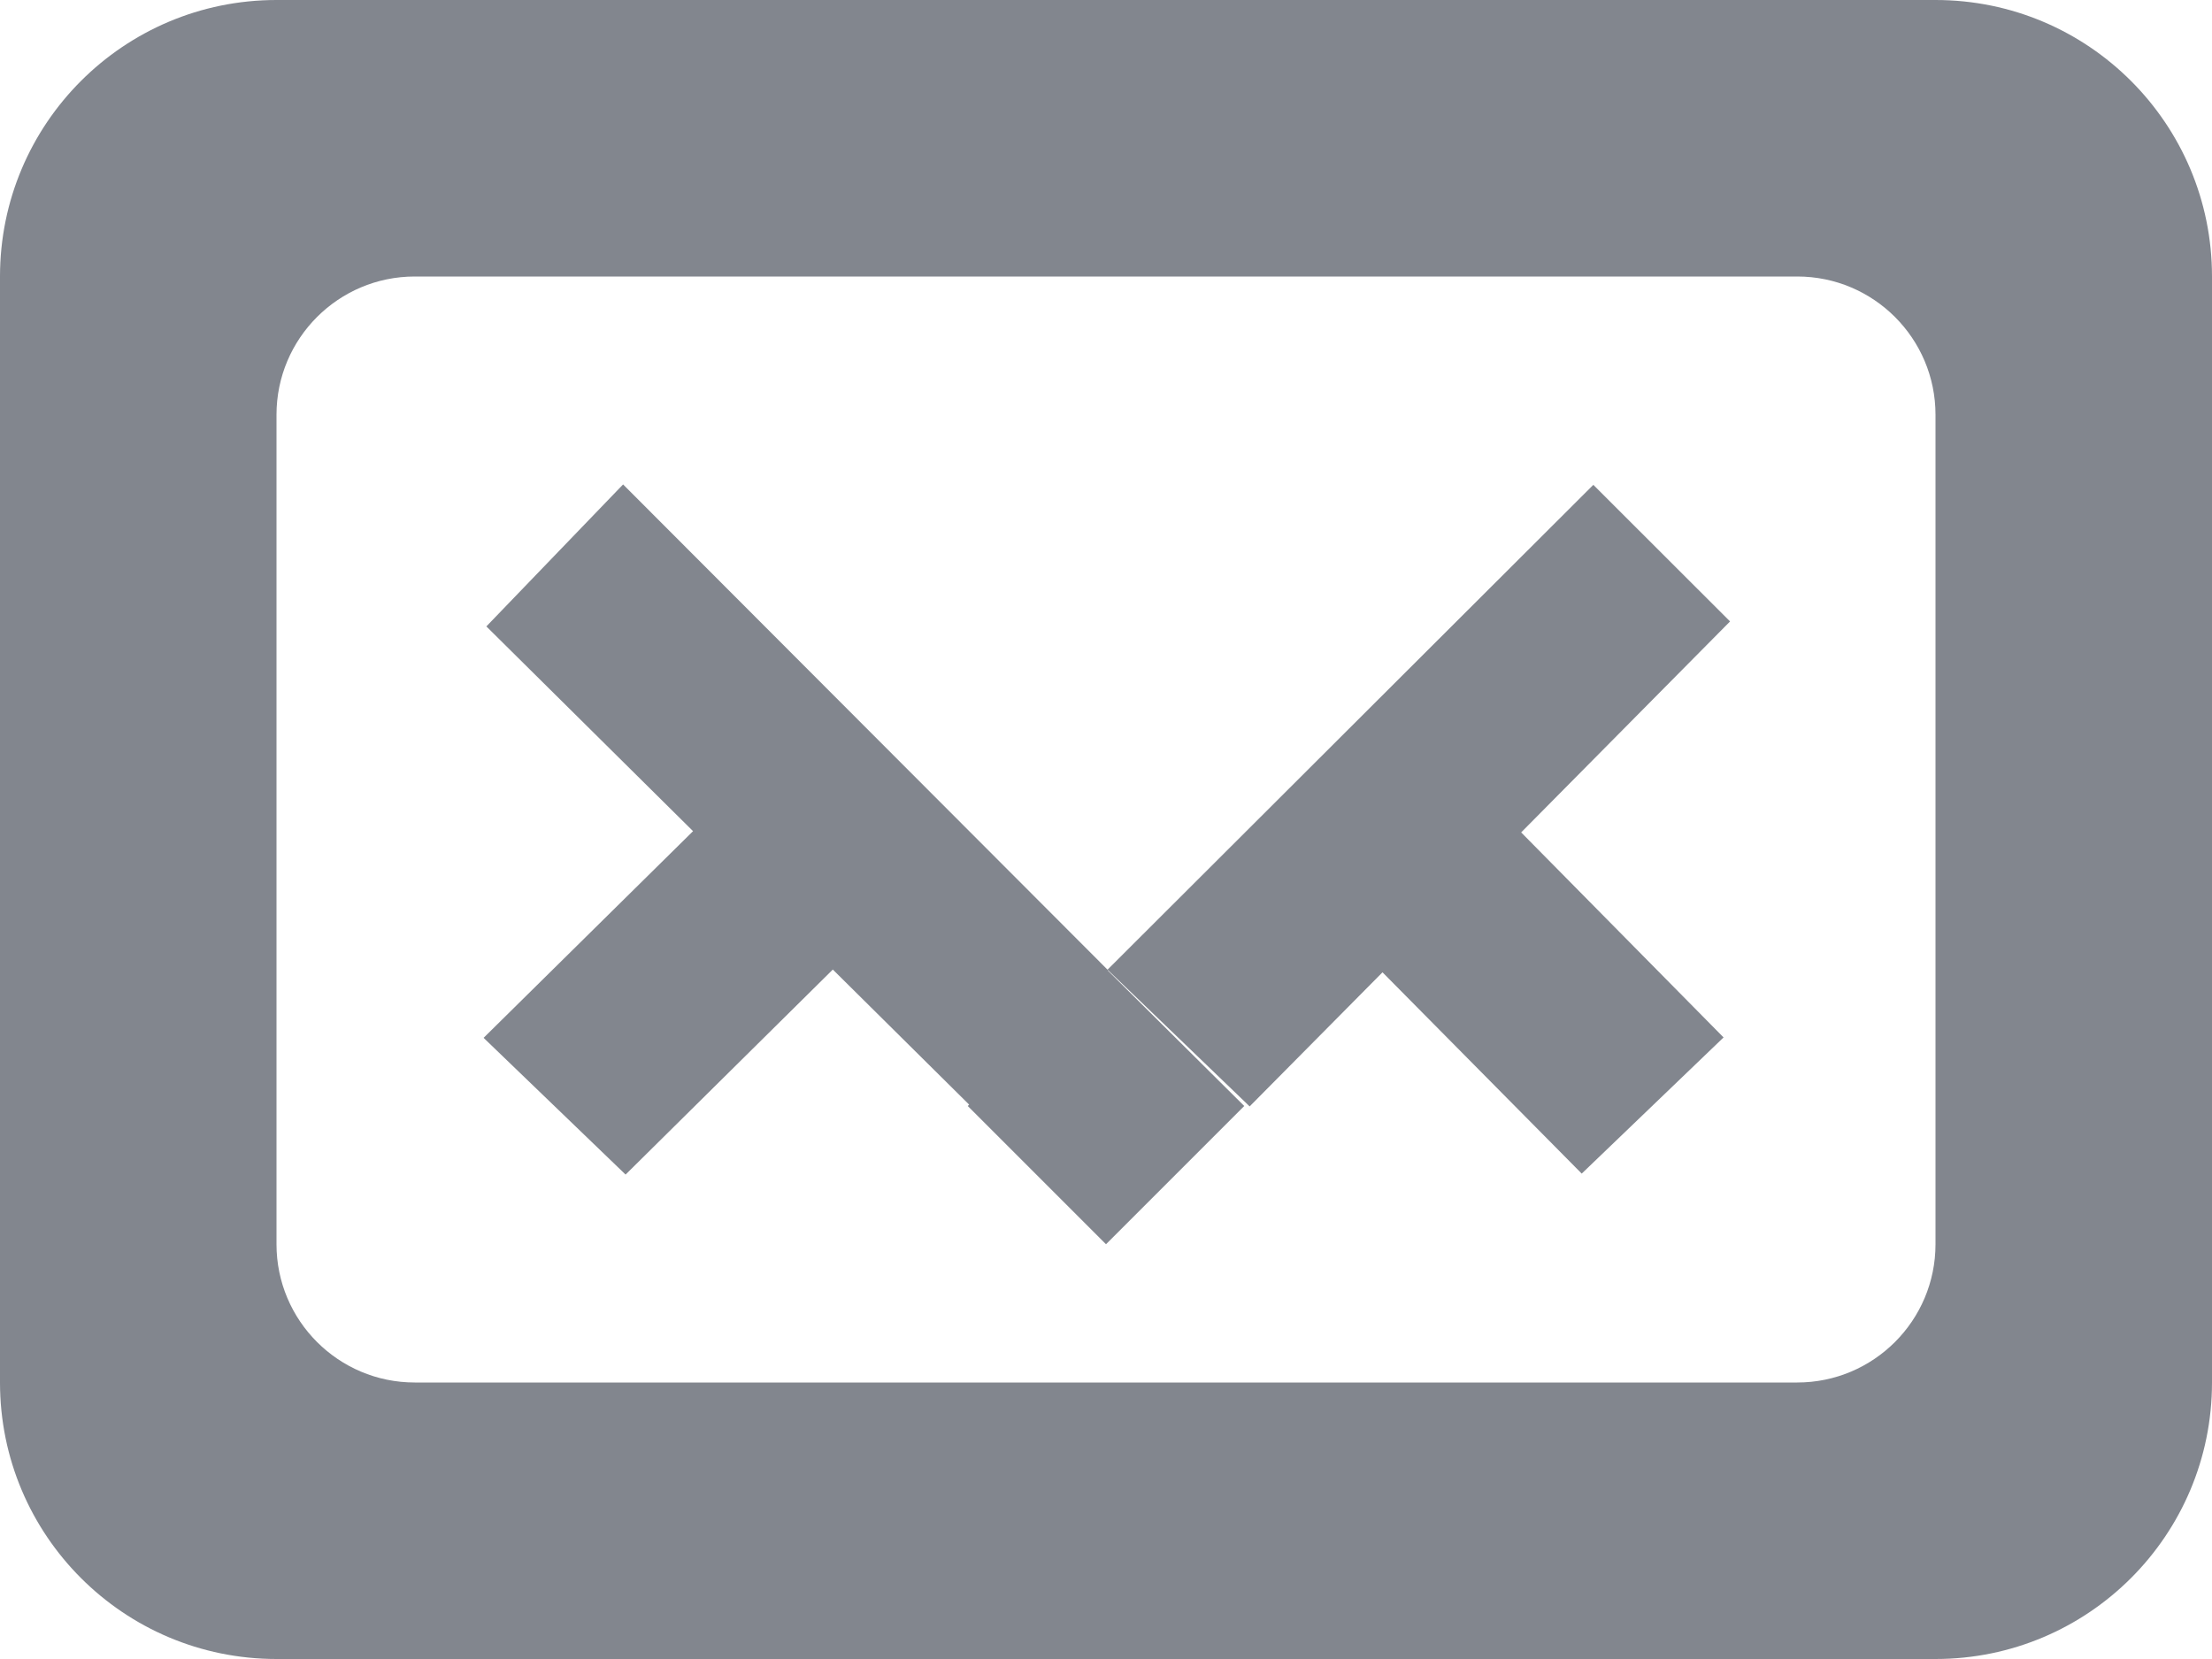 <svg width="16" height="12" viewBox="0 0 16 12" fill="none" xmlns="http://www.w3.org/2000/svg">
<path fill-rule="evenodd" clip-rule="evenodd" d="M2 0C0.895 0 0 0.895 0 2V10C0 11.105 0.895 12 2 12H14C15.105 12 16 11.105 16 10V2C16 0.895 15.105 0 14 0H2ZM3 2C2.448 2 2 2.448 2 3V9C2 9.552 2.448 10 3 10H13C13.552 10 14 9.552 14 9V3C14 2.448 13.552 2 13 2H3ZM7.01 7.99L7 8L8 9L9 8L8.012 7.019L8.014 7.017L4.507 3.504L3.518 4.531L5.013 6.012L3.498 7.507L4.525 8.496L6.024 7.013L7.01 7.99ZM12.514 4.495L11.525 3.507L8.011 7.014L9.039 8.003L10 7.033L11.441 8.489L12.467 7.504L11.003 6.021L12.514 4.495Z" fill="#82868E"/>
</svg>
